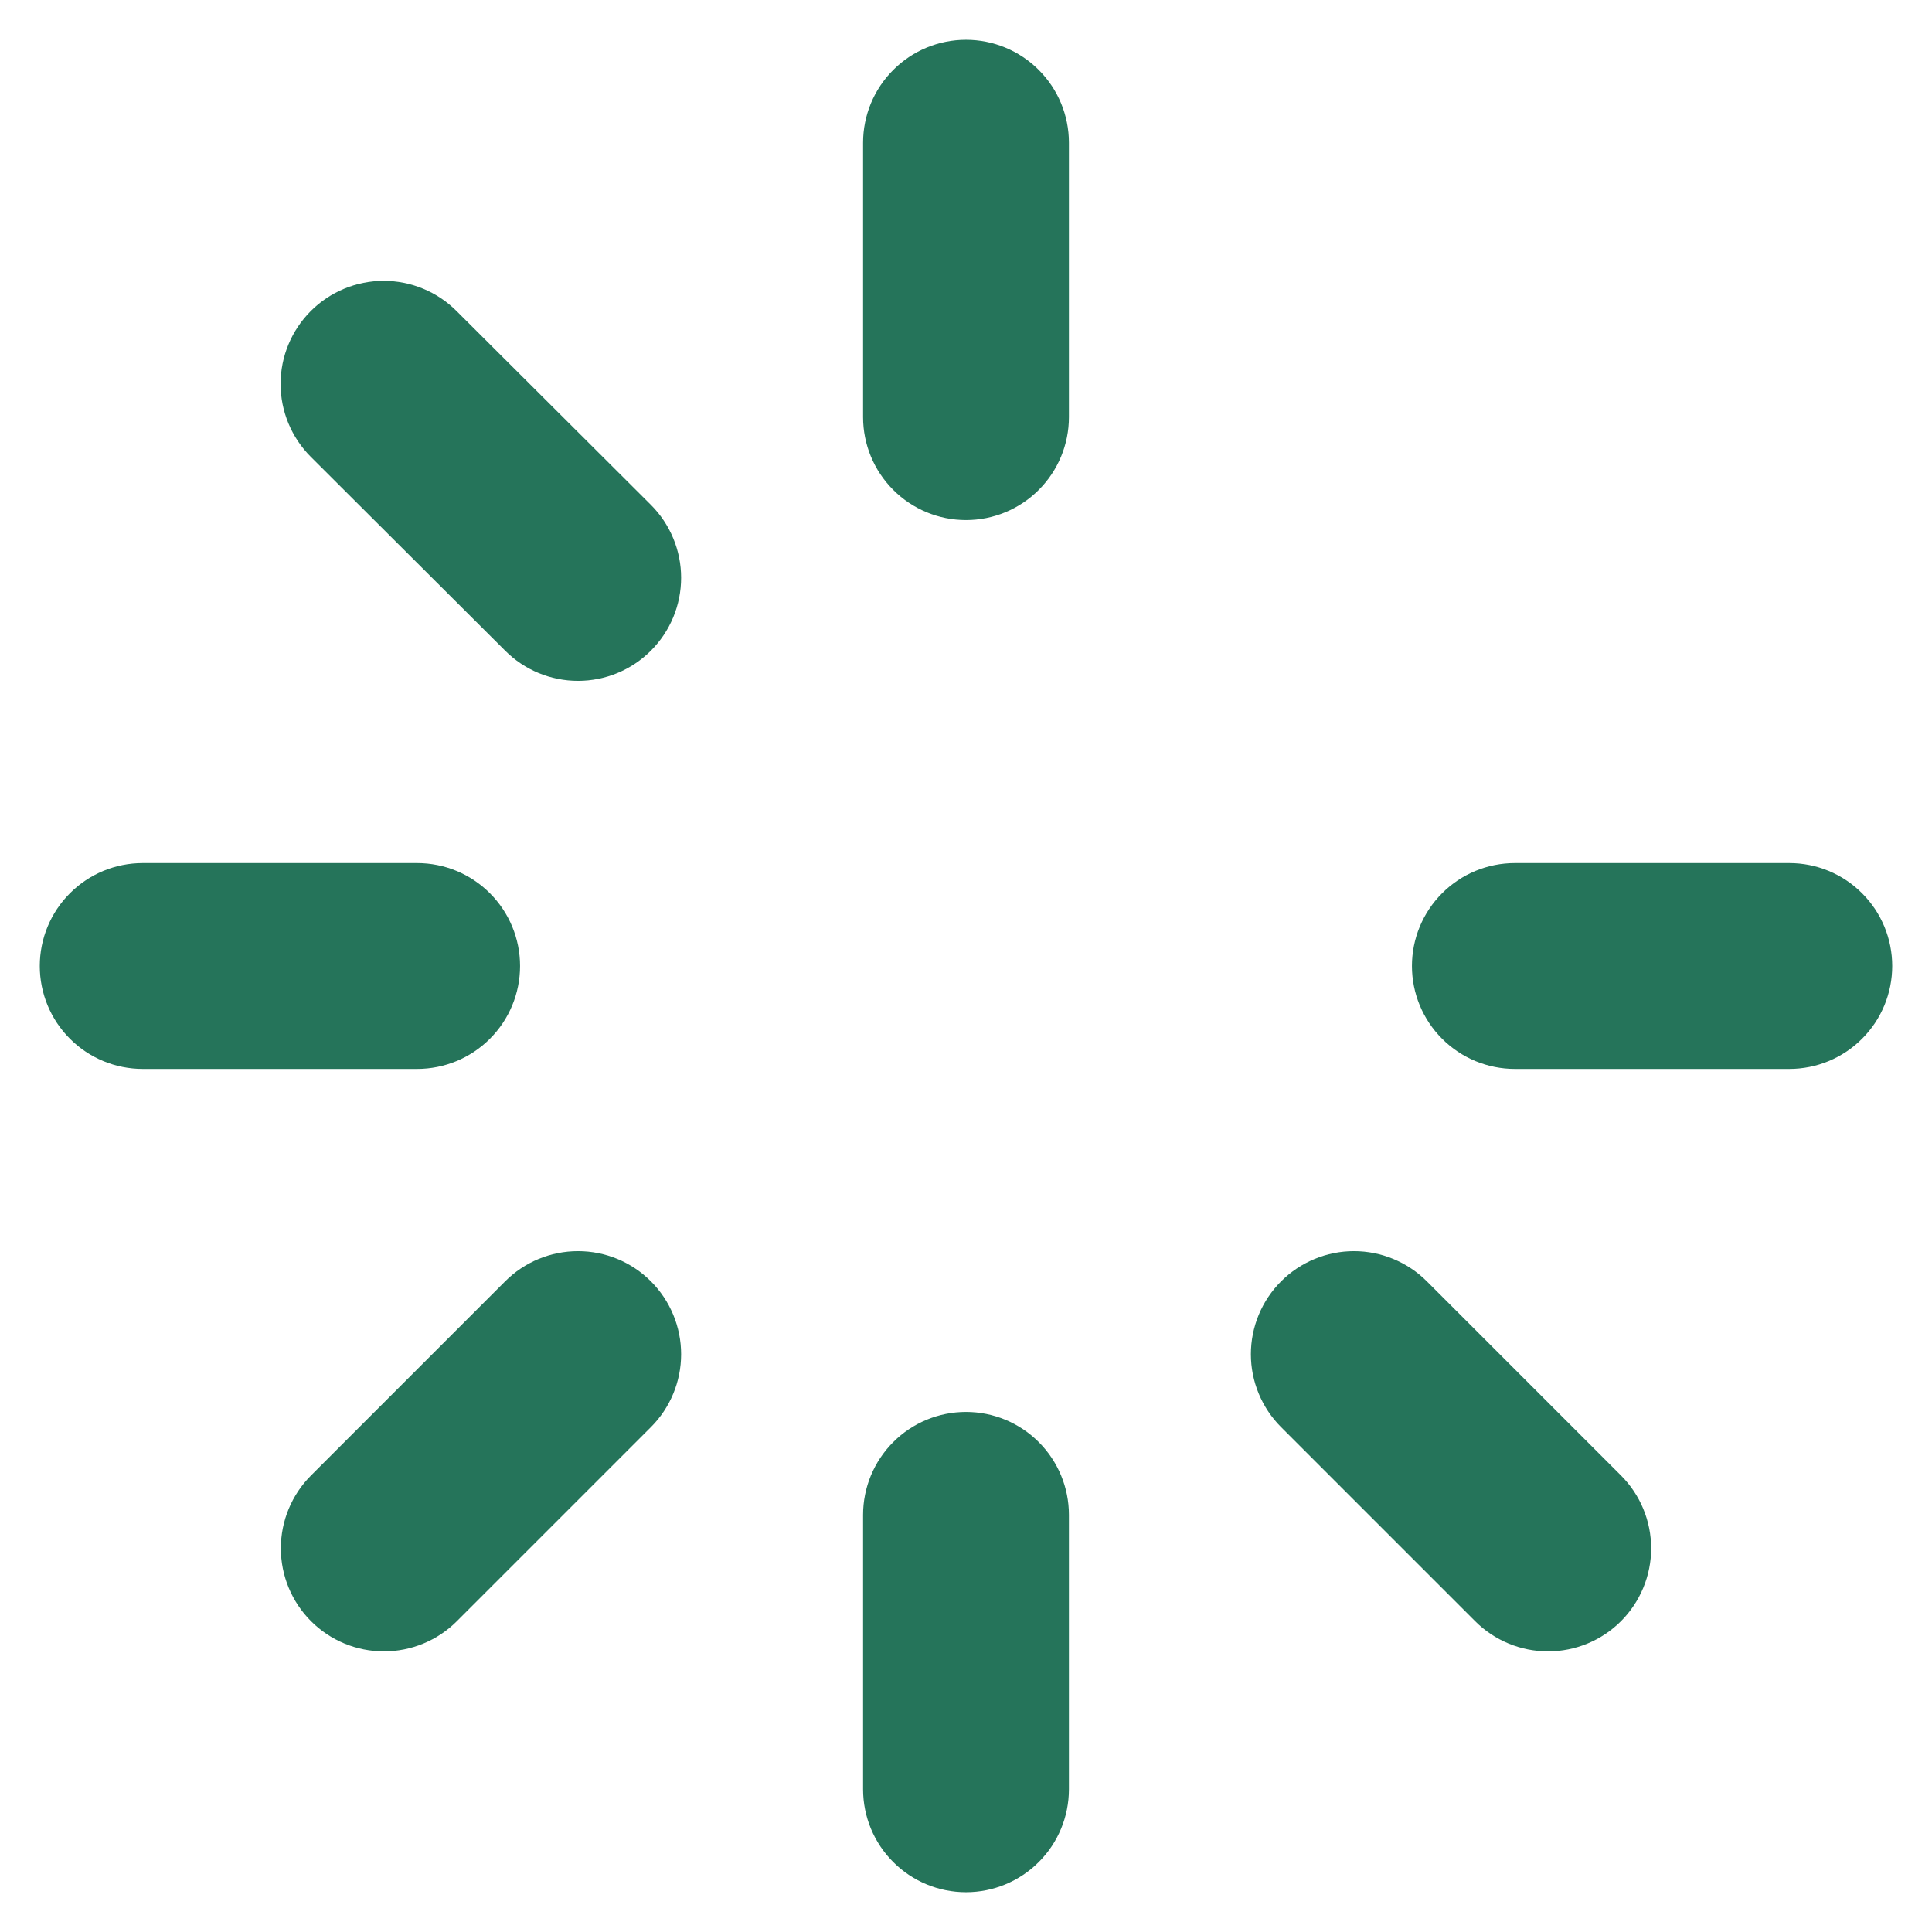 <svg width="44" height="44" viewBox="0 0 44 44" fill="none" xmlns="http://www.w3.org/2000/svg">
<path d="M24.344 3.25V9.5C24.344 10.122 24.097 10.718 23.657 11.157C23.218 11.597 22.622 11.844 22 11.844C21.378 11.844 20.782 11.597 20.343 11.157C19.903 10.718 19.656 10.122 19.656 9.5V3.25C19.656 2.628 19.903 2.032 20.343 1.593C20.782 1.153 21.378 0.906 22 0.906C22.622 0.906 23.218 1.153 23.657 1.593C24.097 2.032 24.344 2.628 24.344 3.25ZM40.75 19.656H34.5C33.878 19.656 33.282 19.903 32.843 20.343C32.403 20.782 32.156 21.378 32.156 22C32.156 22.622 32.403 23.218 32.843 23.657C33.282 24.097 33.878 24.344 34.5 24.344H40.75C41.372 24.344 41.968 24.097 42.407 23.657C42.847 23.218 43.094 22.622 43.094 22C43.094 21.378 42.847 20.782 42.407 20.343C41.968 19.903 41.372 19.656 40.75 19.656ZM32.496 29.182C32.278 28.964 32.019 28.791 31.734 28.673C31.45 28.555 31.144 28.494 30.836 28.494C30.528 28.494 30.222 28.555 29.938 28.673C29.653 28.791 29.394 28.964 29.176 29.182C28.958 29.4 28.785 29.659 28.667 29.943C28.549 30.228 28.488 30.534 28.488 30.842C28.488 31.15 28.549 31.455 28.667 31.74C28.785 32.025 28.958 32.284 29.176 32.502L33.596 36.922C34.036 37.362 34.633 37.609 35.256 37.609C35.879 37.609 36.476 37.362 36.916 36.922C37.356 36.482 37.604 35.884 37.604 35.262C37.604 34.639 37.356 34.042 36.916 33.602L32.496 29.182ZM22 32.156C21.378 32.156 20.782 32.403 20.343 32.843C19.903 33.282 19.656 33.878 19.656 34.5V40.75C19.656 41.372 19.903 41.968 20.343 42.407C20.782 42.847 21.378 43.094 22 43.094C22.622 43.094 23.218 42.847 23.657 42.407C24.097 41.968 24.344 41.372 24.344 40.75V34.5C24.344 33.878 24.097 33.282 23.657 32.843C23.218 32.403 22.622 32.156 22 32.156ZM11.504 29.182L7.084 33.602C6.644 34.042 6.396 34.639 6.396 35.262C6.396 35.884 6.644 36.482 7.084 36.922C7.524 37.362 8.121 37.609 8.744 37.609C9.367 37.609 9.964 37.362 10.404 36.922L14.824 32.502C15.264 32.062 15.512 31.465 15.512 30.842C15.512 30.219 15.264 29.622 14.824 29.182C14.384 28.741 13.787 28.494 13.164 28.494C12.541 28.494 11.944 28.741 11.504 29.182ZM11.844 22C11.844 21.378 11.597 20.782 11.157 20.343C10.718 19.903 10.122 19.656 9.5 19.656H3.25C2.628 19.656 2.032 19.903 1.593 20.343C1.153 20.782 0.906 21.378 0.906 22C0.906 22.622 1.153 23.218 1.593 23.657C2.032 24.097 2.628 24.344 3.25 24.344H9.5C10.122 24.344 10.718 24.097 11.157 23.657C11.597 23.218 11.844 22.622 11.844 22ZM10.398 7.084C9.958 6.644 9.361 6.396 8.738 6.396C8.116 6.396 7.518 6.644 7.078 7.084C6.638 7.524 6.39 8.121 6.39 8.744C6.39 9.367 6.638 9.964 7.078 10.404L11.504 14.818C11.944 15.259 12.541 15.506 13.164 15.506C13.787 15.506 14.384 15.259 14.824 14.818C15.264 14.378 15.512 13.781 15.512 13.158C15.512 12.536 15.264 11.938 14.824 11.498L10.398 7.084Z" fill="#25745A"/>
</svg>

